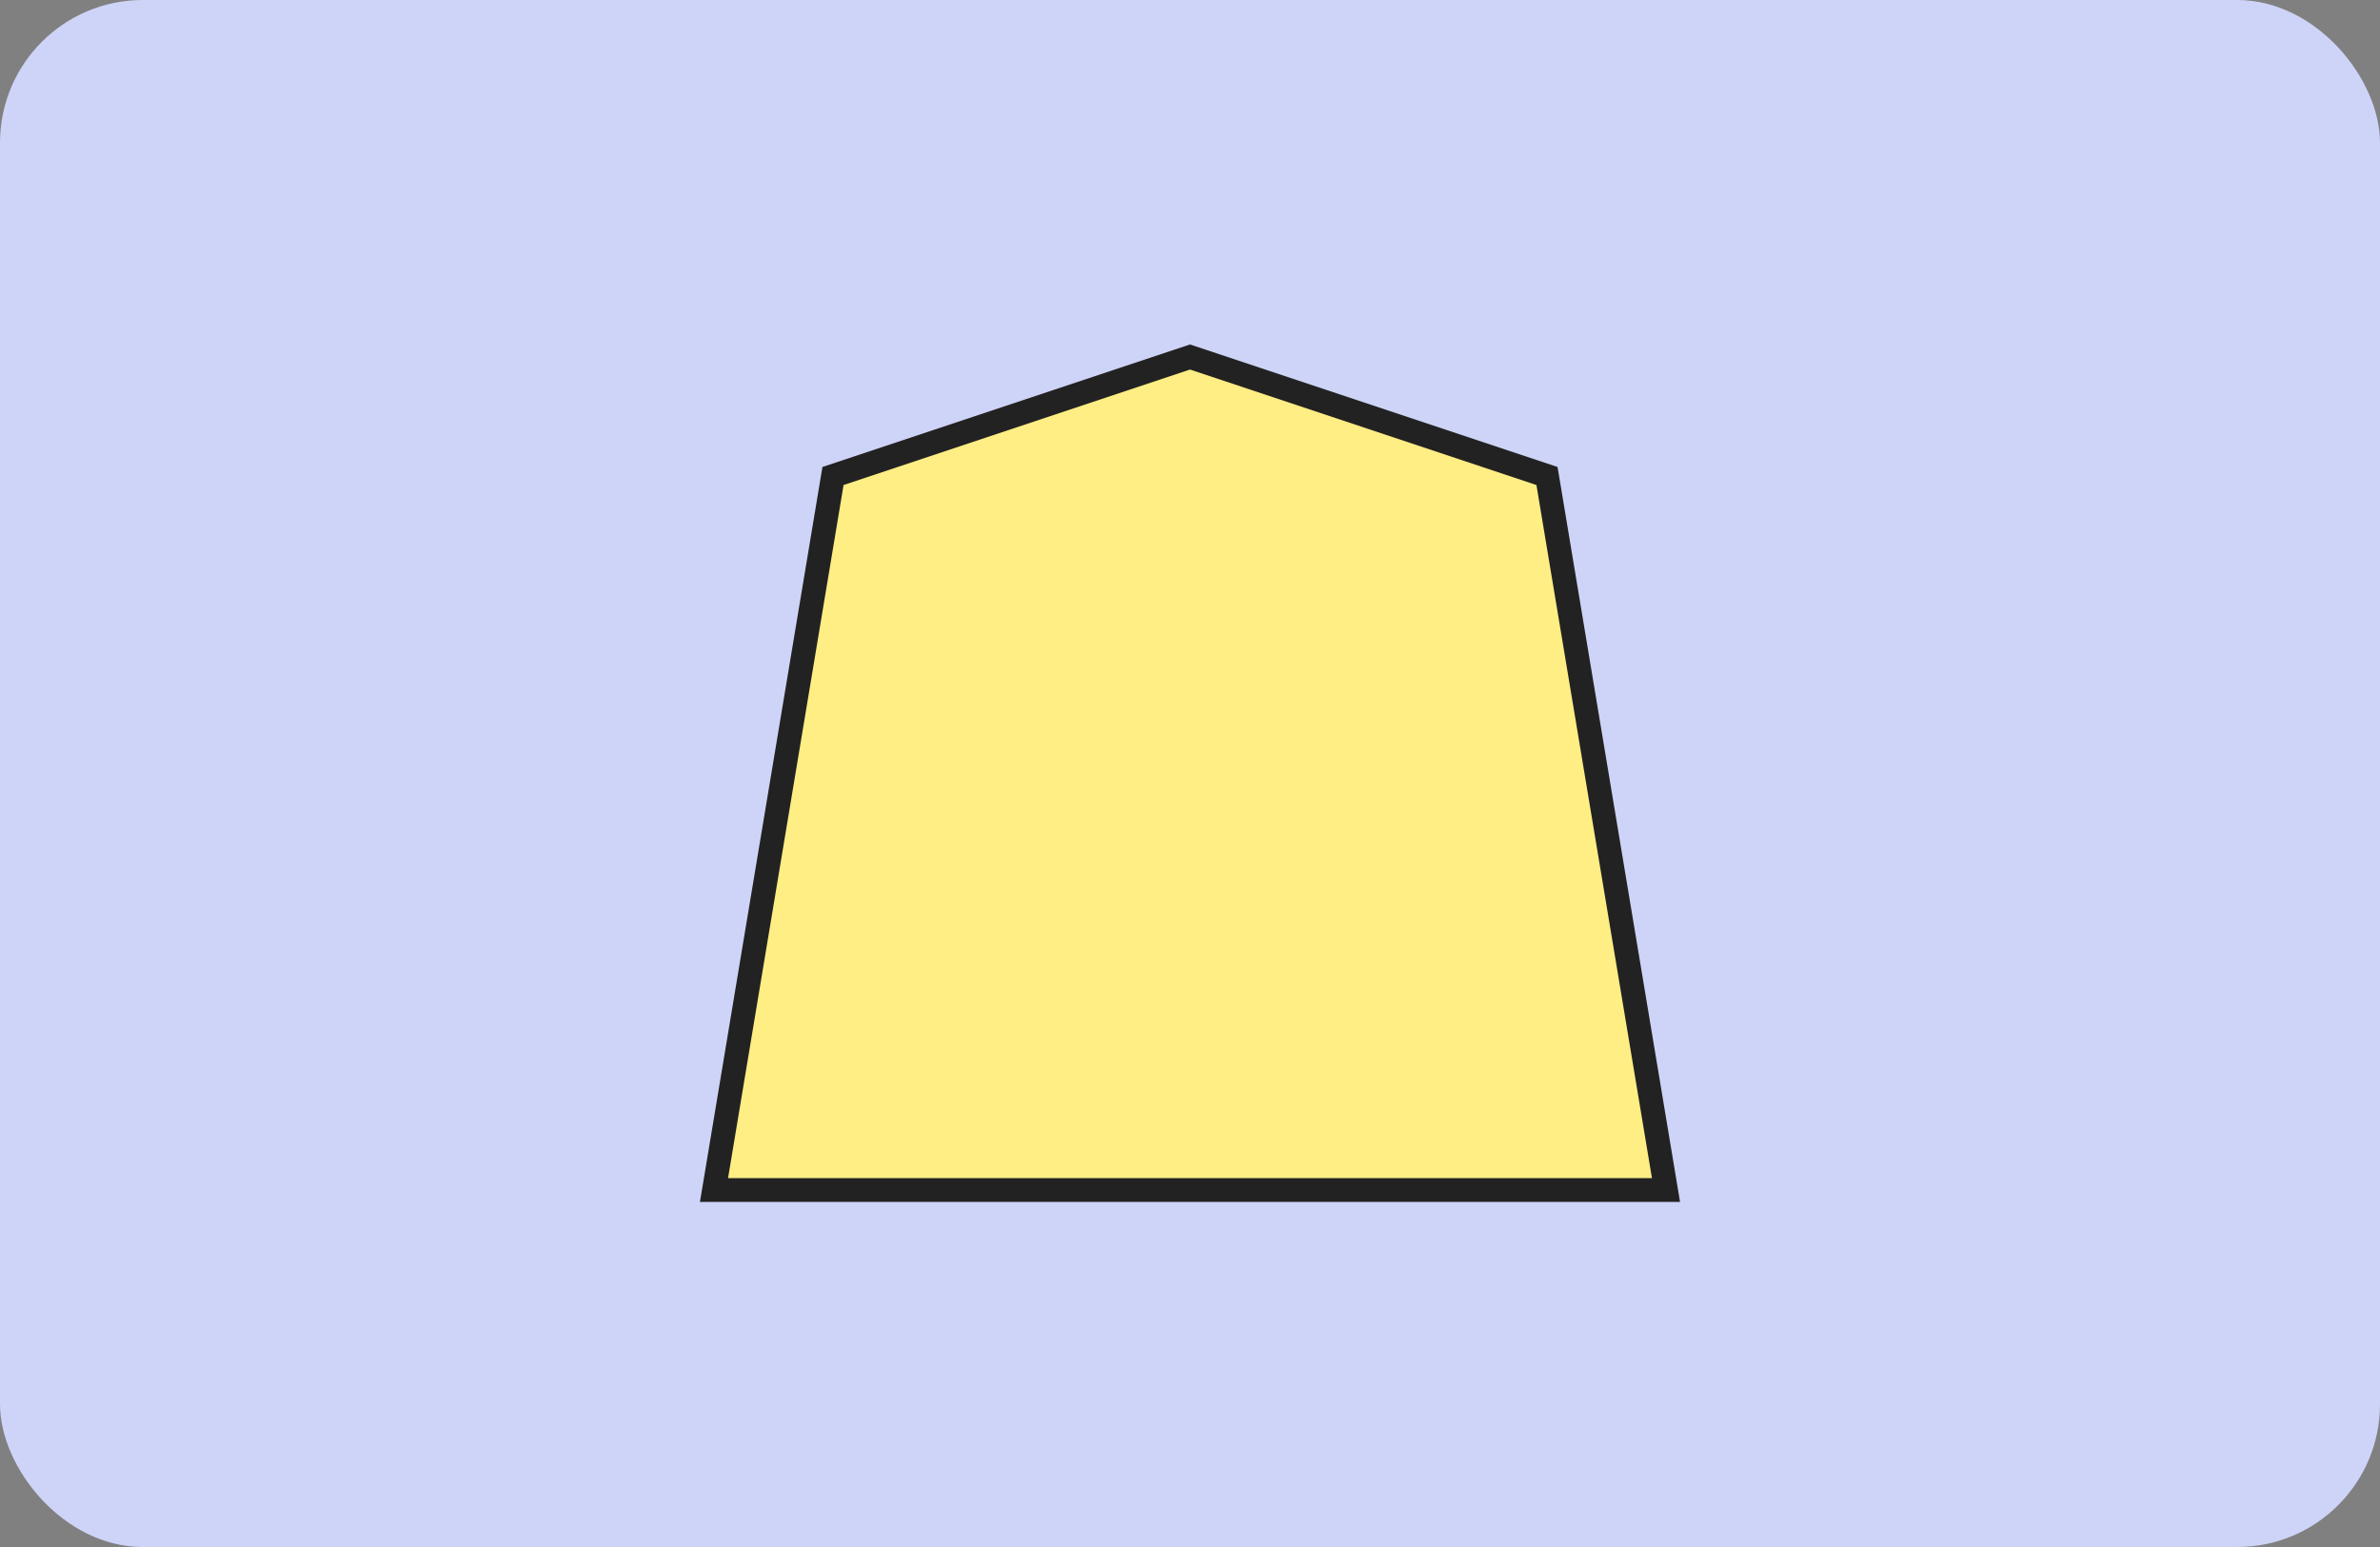 <svg xmlns="http://www.w3.org/2000/svg" width="400" height="260" viewBox="0 0 400 260" role="img" aria-labelledby="title">
  <rect x="0" y="0" width="400" height="260" fill="#808080" stroke="none"/>
  <title id="title">Базовая линейка одежды</title>
  <rect width="400" height="260" rx="24" fill="#CED4F8" />
  <path d="M120 200 L140 80 L200 60 L260 80 L280 200 Z" fill="#FEEE84" stroke="#222222" stroke-width="4" />
</svg>
